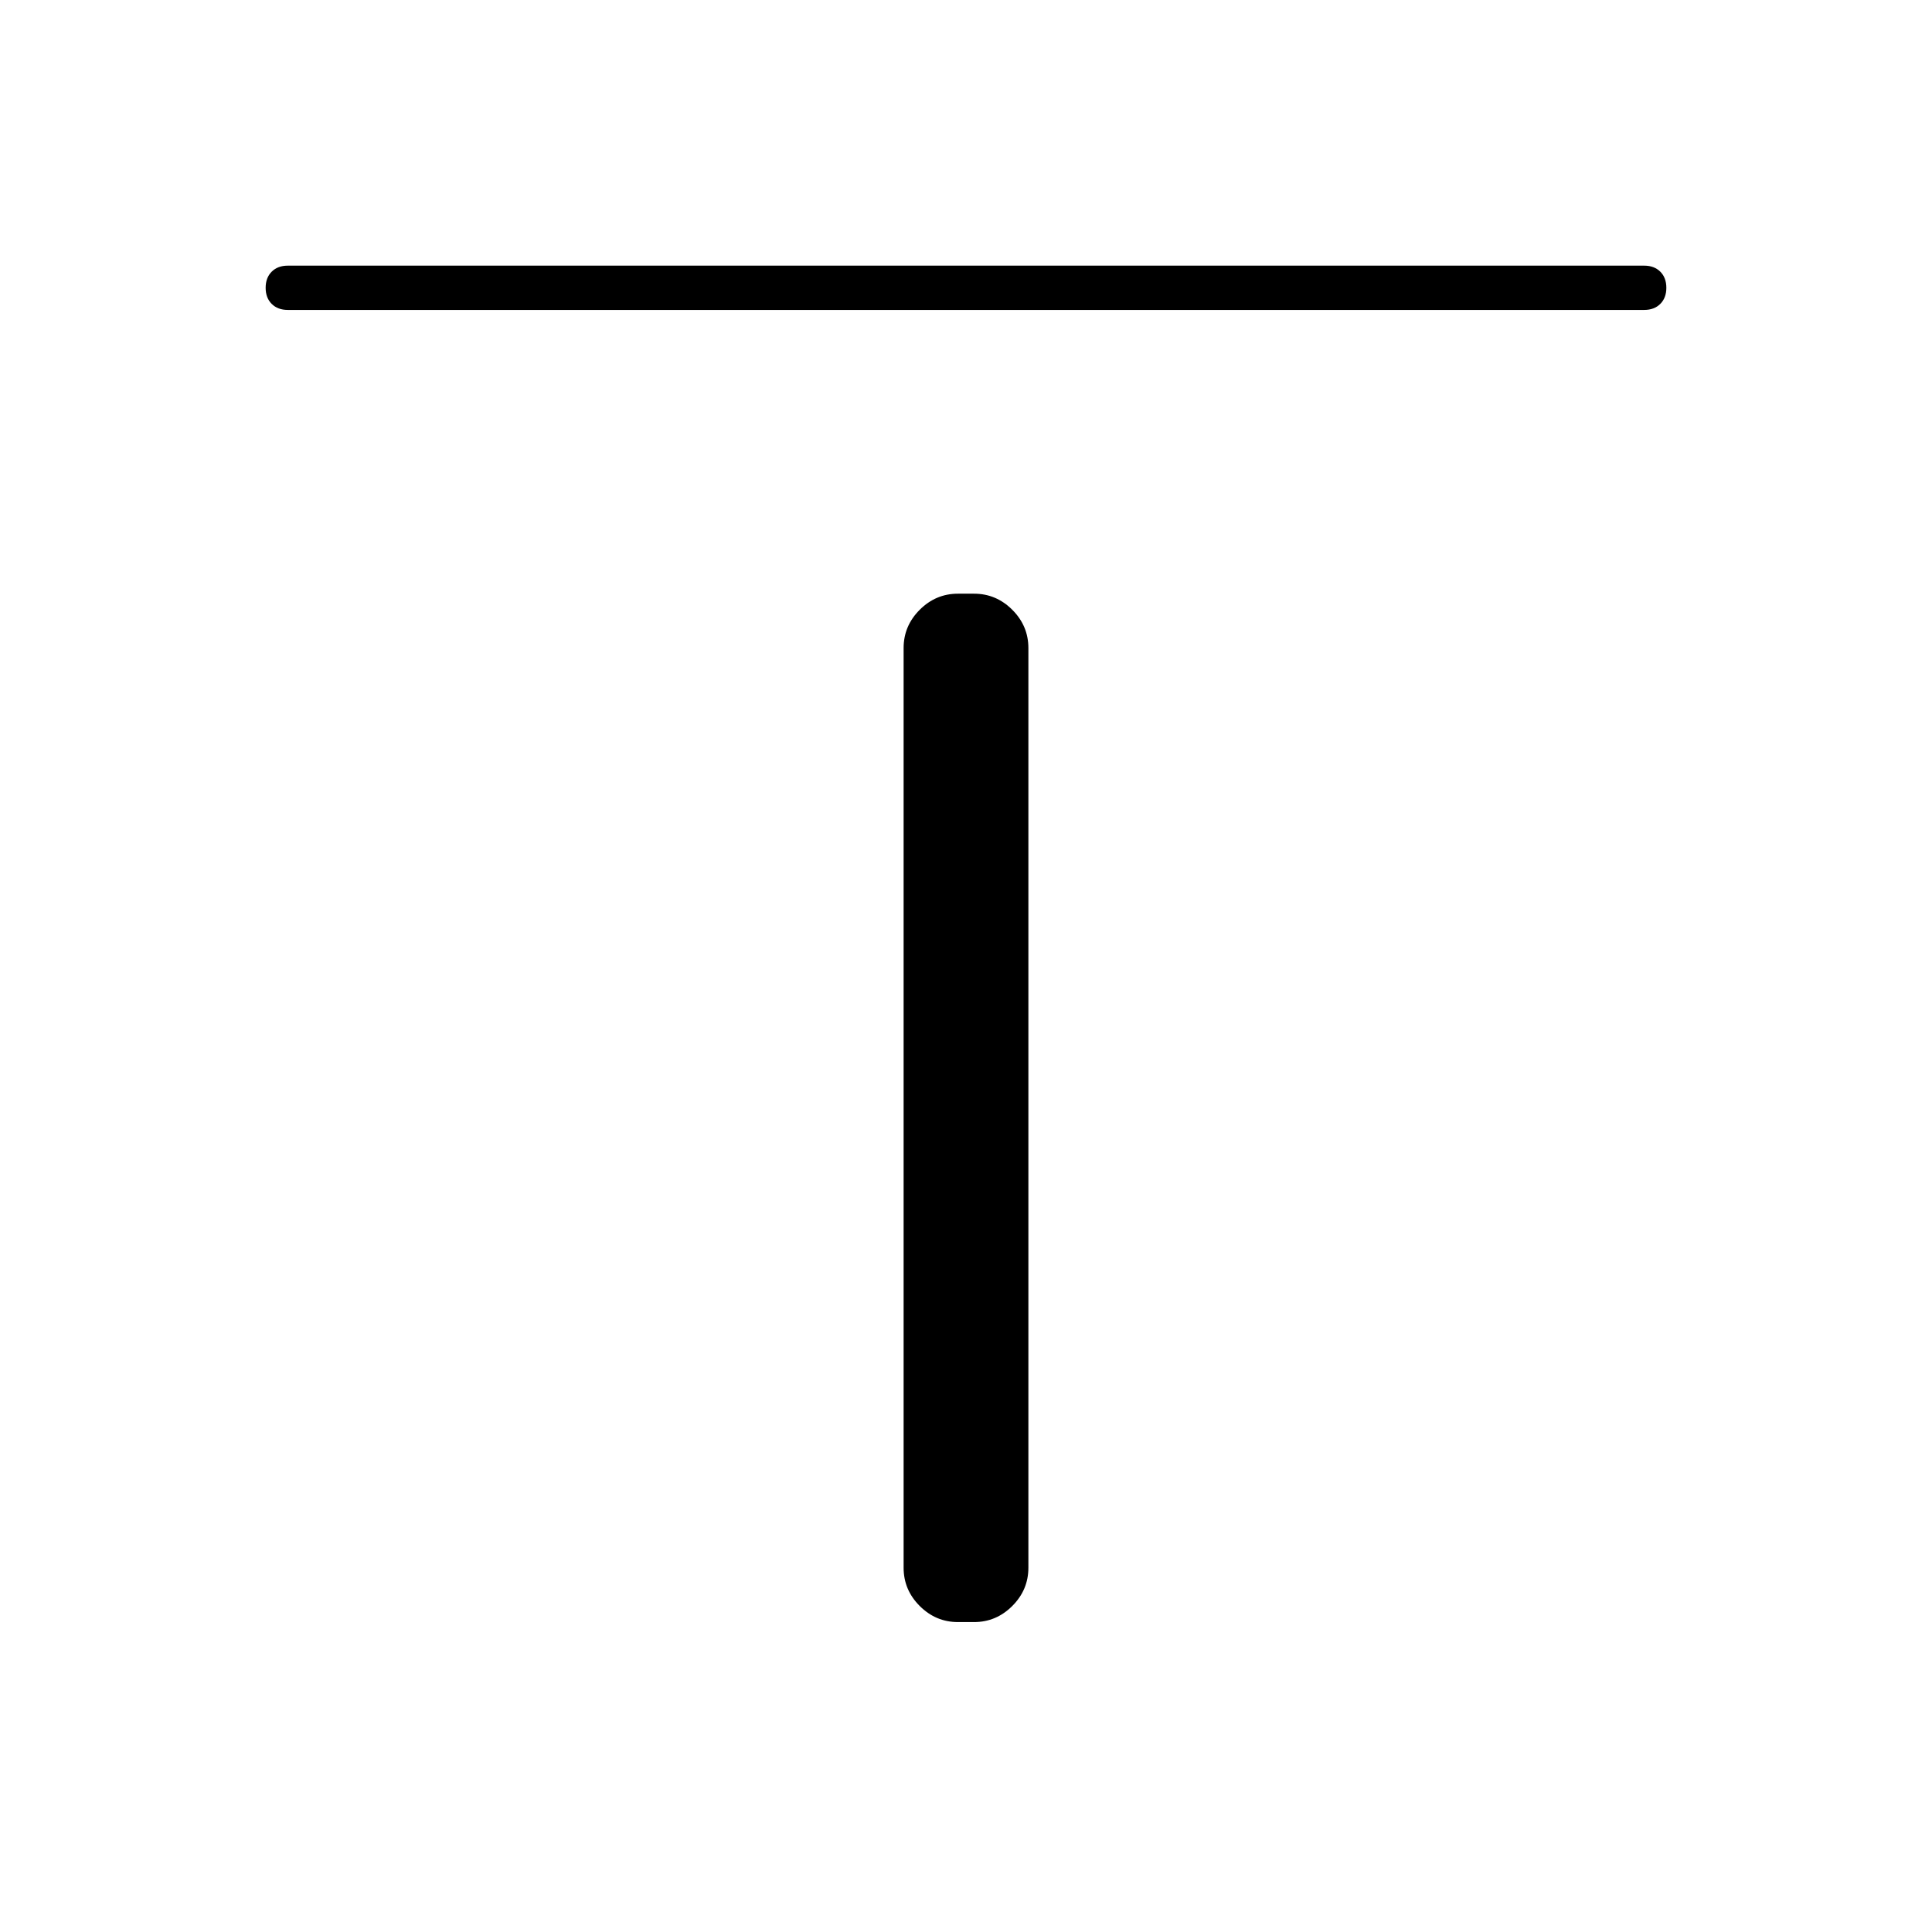 <svg xmlns="http://www.w3.org/2000/svg" width="48" height="48" viewBox="0 0 48 48"><path d="M7.15 7.7q-.25 0-.4-.15-.15-.15-.15-.4t.15-.4q.15-.15.4-.15h33.7q.25 0 .4.15.15.15.15.4t-.15.4q-.15.15-.4.15ZM23.8 40.3q-.55 0-.95-.4-.4-.4-.4-.95V16.1q0-.55.4-.95.4-.4.95-.4h.4q.55 0 .95.4.4.4.4.95v22.85q0 .55-.4.95-.4.4-.95.4Z"/></svg>